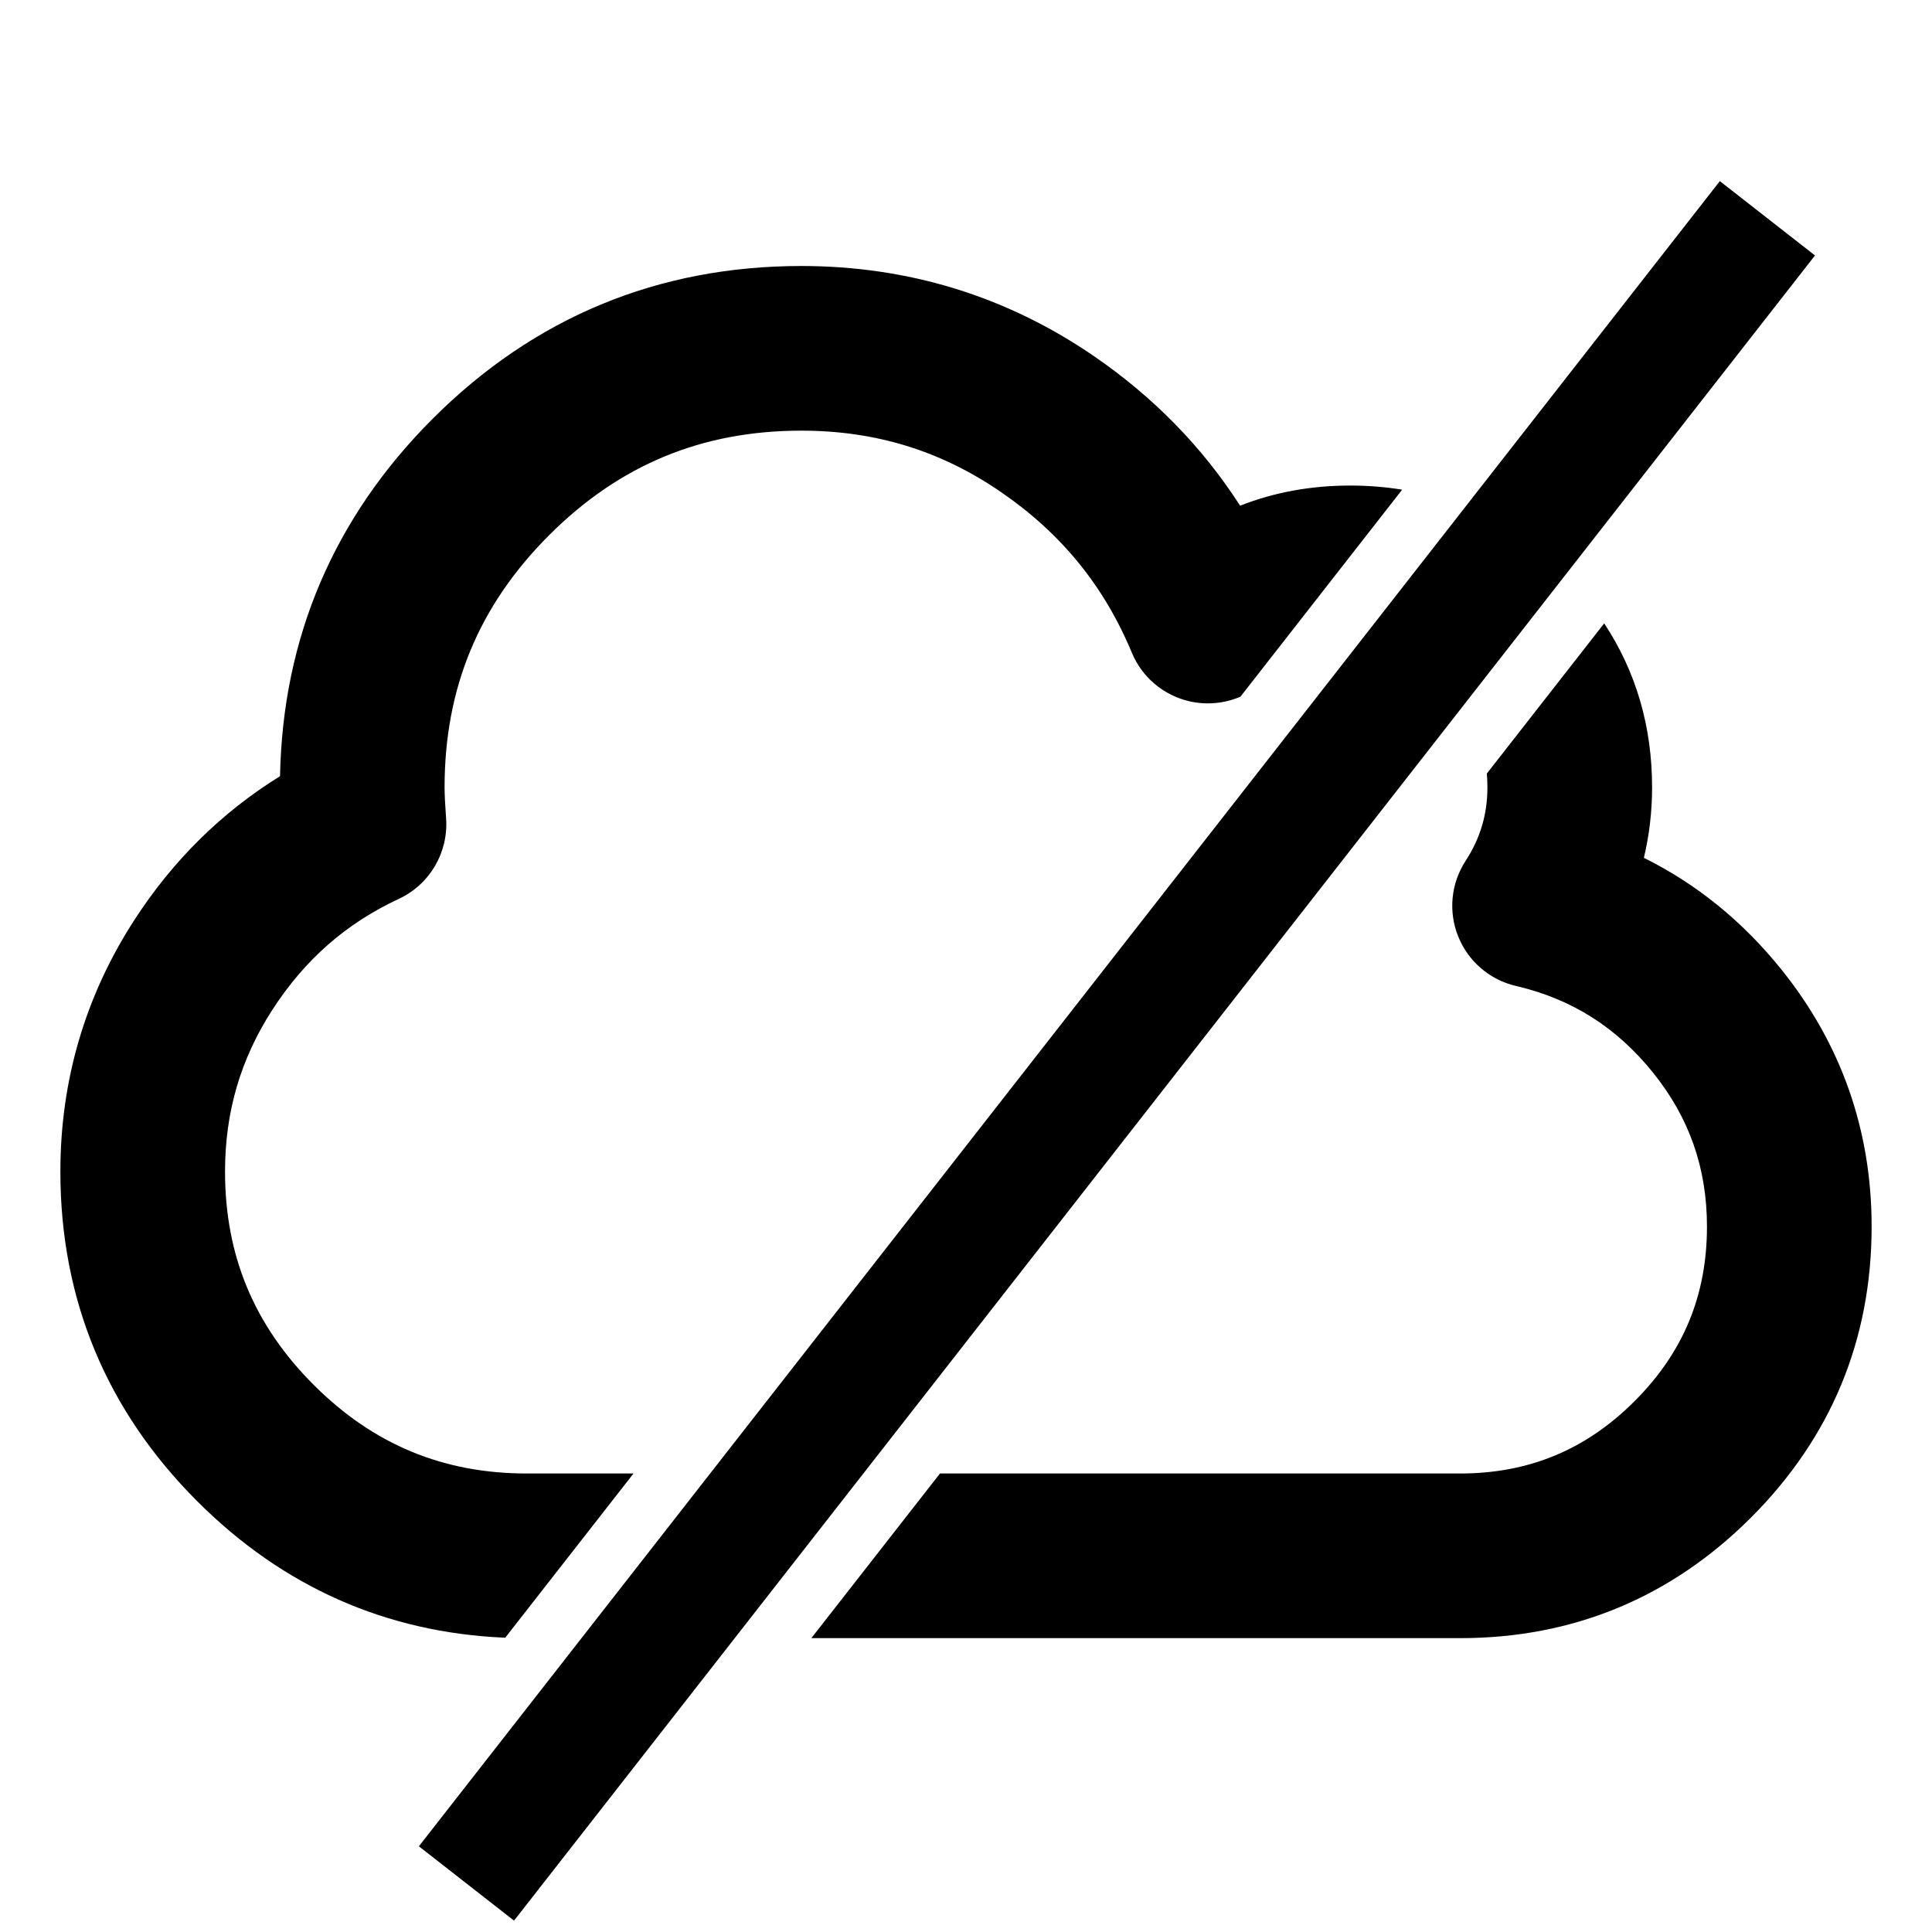 <svg width="128" height="128" viewBox="0 0 128 128" fill="currentColor" xmlns="http://www.w3.org/2000/svg"><path fill-rule="evenodd" clip-rule="evenodd" d="M120.248 16.925L113.944 12L27.752 122.322L34.056 127.247L120.248 16.925ZM89.454 32.169C90.636 32.169 91.785 32.26 92.897 32.442L82.184 46.155C81.132 46.608 79.949 46.725 78.802 46.462C77.082 46.067 75.662 44.867 74.986 43.24C73.147 38.816 70.302 35.329 66.287 32.578C62.313 29.856 57.996 28.532 53.091 28.532C46.505 28.532 41.04 30.798 36.38 35.458C31.72 40.118 29.454 45.583 29.454 52.169C29.454 52.647 29.491 53.333 29.555 54.225C29.715 56.482 28.467 58.602 26.416 59.556C22.936 61.176 20.206 63.569 18.066 66.869C15.942 70.145 14.909 73.662 14.909 77.623C14.909 83.178 16.831 87.798 20.782 91.751C24.736 95.702 29.356 97.623 34.909 97.623H41.972L33.472 108.503C25.603 108.175 18.744 105.139 13.069 99.463C7.051 93.447 4 86.098 4 77.623C4 71.576 5.653 65.962 8.913 60.934C11.464 56.996 14.698 53.809 18.553 51.425C18.727 42.247 22.127 34.283 28.666 27.743C35.382 21.029 43.598 17.623 53.091 17.623C60.171 17.623 66.684 19.627 72.451 23.578C76.411 26.291 79.66 29.614 82.16 33.503C84.416 32.616 86.853 32.169 89.454 32.169ZM96.727 97.623H62.276L53.753 108.532H96.727C104.222 108.532 110.707 105.843 116.009 100.542C121.311 95.24 124 88.754 124 81.26C124 74.894 121.991 69.167 118.024 64.234C115.455 61.038 112.402 58.563 108.911 56.833C109.271 55.327 109.455 53.771 109.455 52.169C109.455 48.13 108.39 44.489 106.281 41.3L98.507 51.25C98.533 51.549 98.545 51.855 98.545 52.169C98.545 53.949 98.073 55.54 97.1 57.034C96.129 58.525 95.945 60.394 96.611 62.047C97.275 63.696 98.702 64.92 100.435 65.322C104.131 66.182 107.104 68.062 109.522 71.071C111.922 74.056 113.091 77.391 113.091 81.26C113.091 85.818 111.524 89.603 108.296 92.829C105.071 96.056 101.285 97.623 96.727 97.623Z" fill="currentColor"/></svg>
